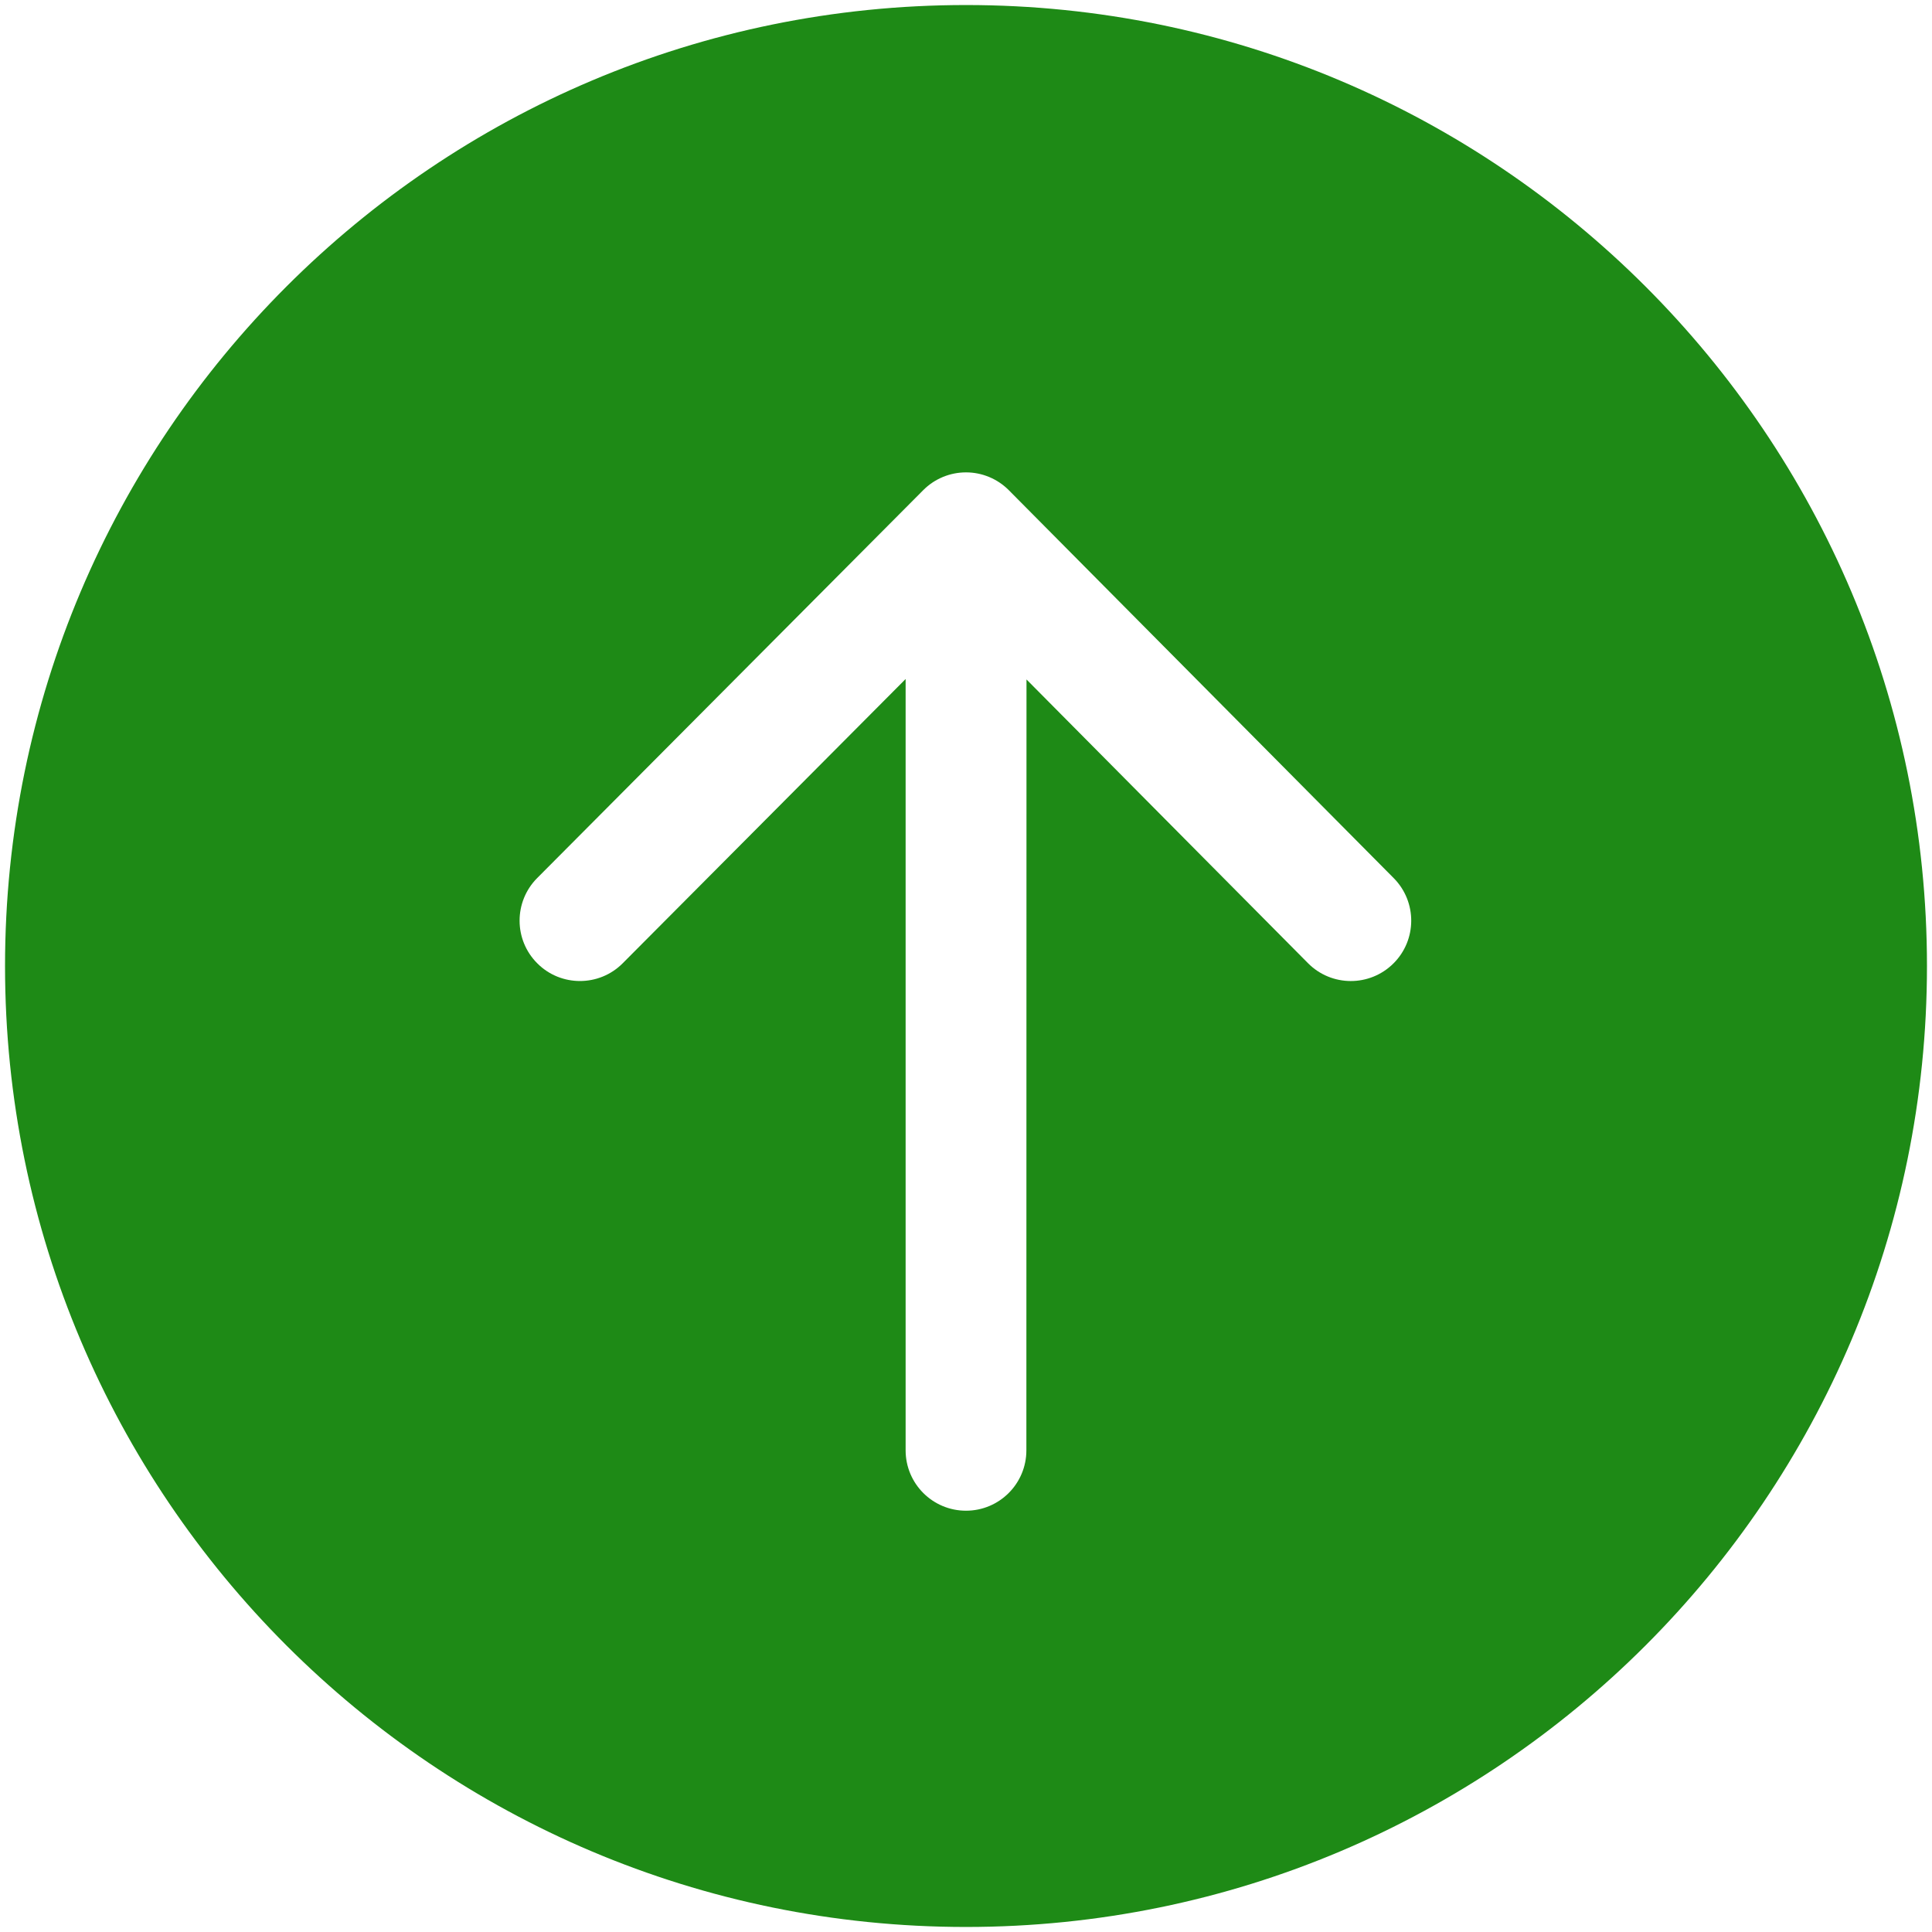 <svg role="presentation" xmlns="http://www.w3.org/2000/svg" x="0px" y="0px" width="50px" height="50px" viewBox="0 0 48 48" enable-background="new 0 0 48 48"><path style="fill:#1e8a16;" d="M47.875,24c0,13.186-10.689,23.875-23.875,23.875S0.125,37.186,0.125,24S10.814,0.125,24,0.125
S47.875,10.814,47.875,24z M25.503,16.881l6.994,7.049c0.583,0.588,1.532,0.592,2.121,0.008c0.588-0.583,0.592-1.533,0.008-2.122
l-9.562-9.637c-0.281-0.283-0.664-0.443-1.063-0.443c0,0,0,0-0.001,0c-0.399,0-0.782,0.159-1.063,0.442l-9.591,9.637
c-0.584,0.587-0.583,1.537,0.005,2.121c0.292,0.292,0.675,0.437,1.058,0.437c0.385,0,0.77-0.147,1.063-0.442L22.5,16.87v19.163
c0,0.828,0.671,1.5,1.5,1.5s1.5-0.672,1.5-1.5L25.503,16.881z"></path></svg>